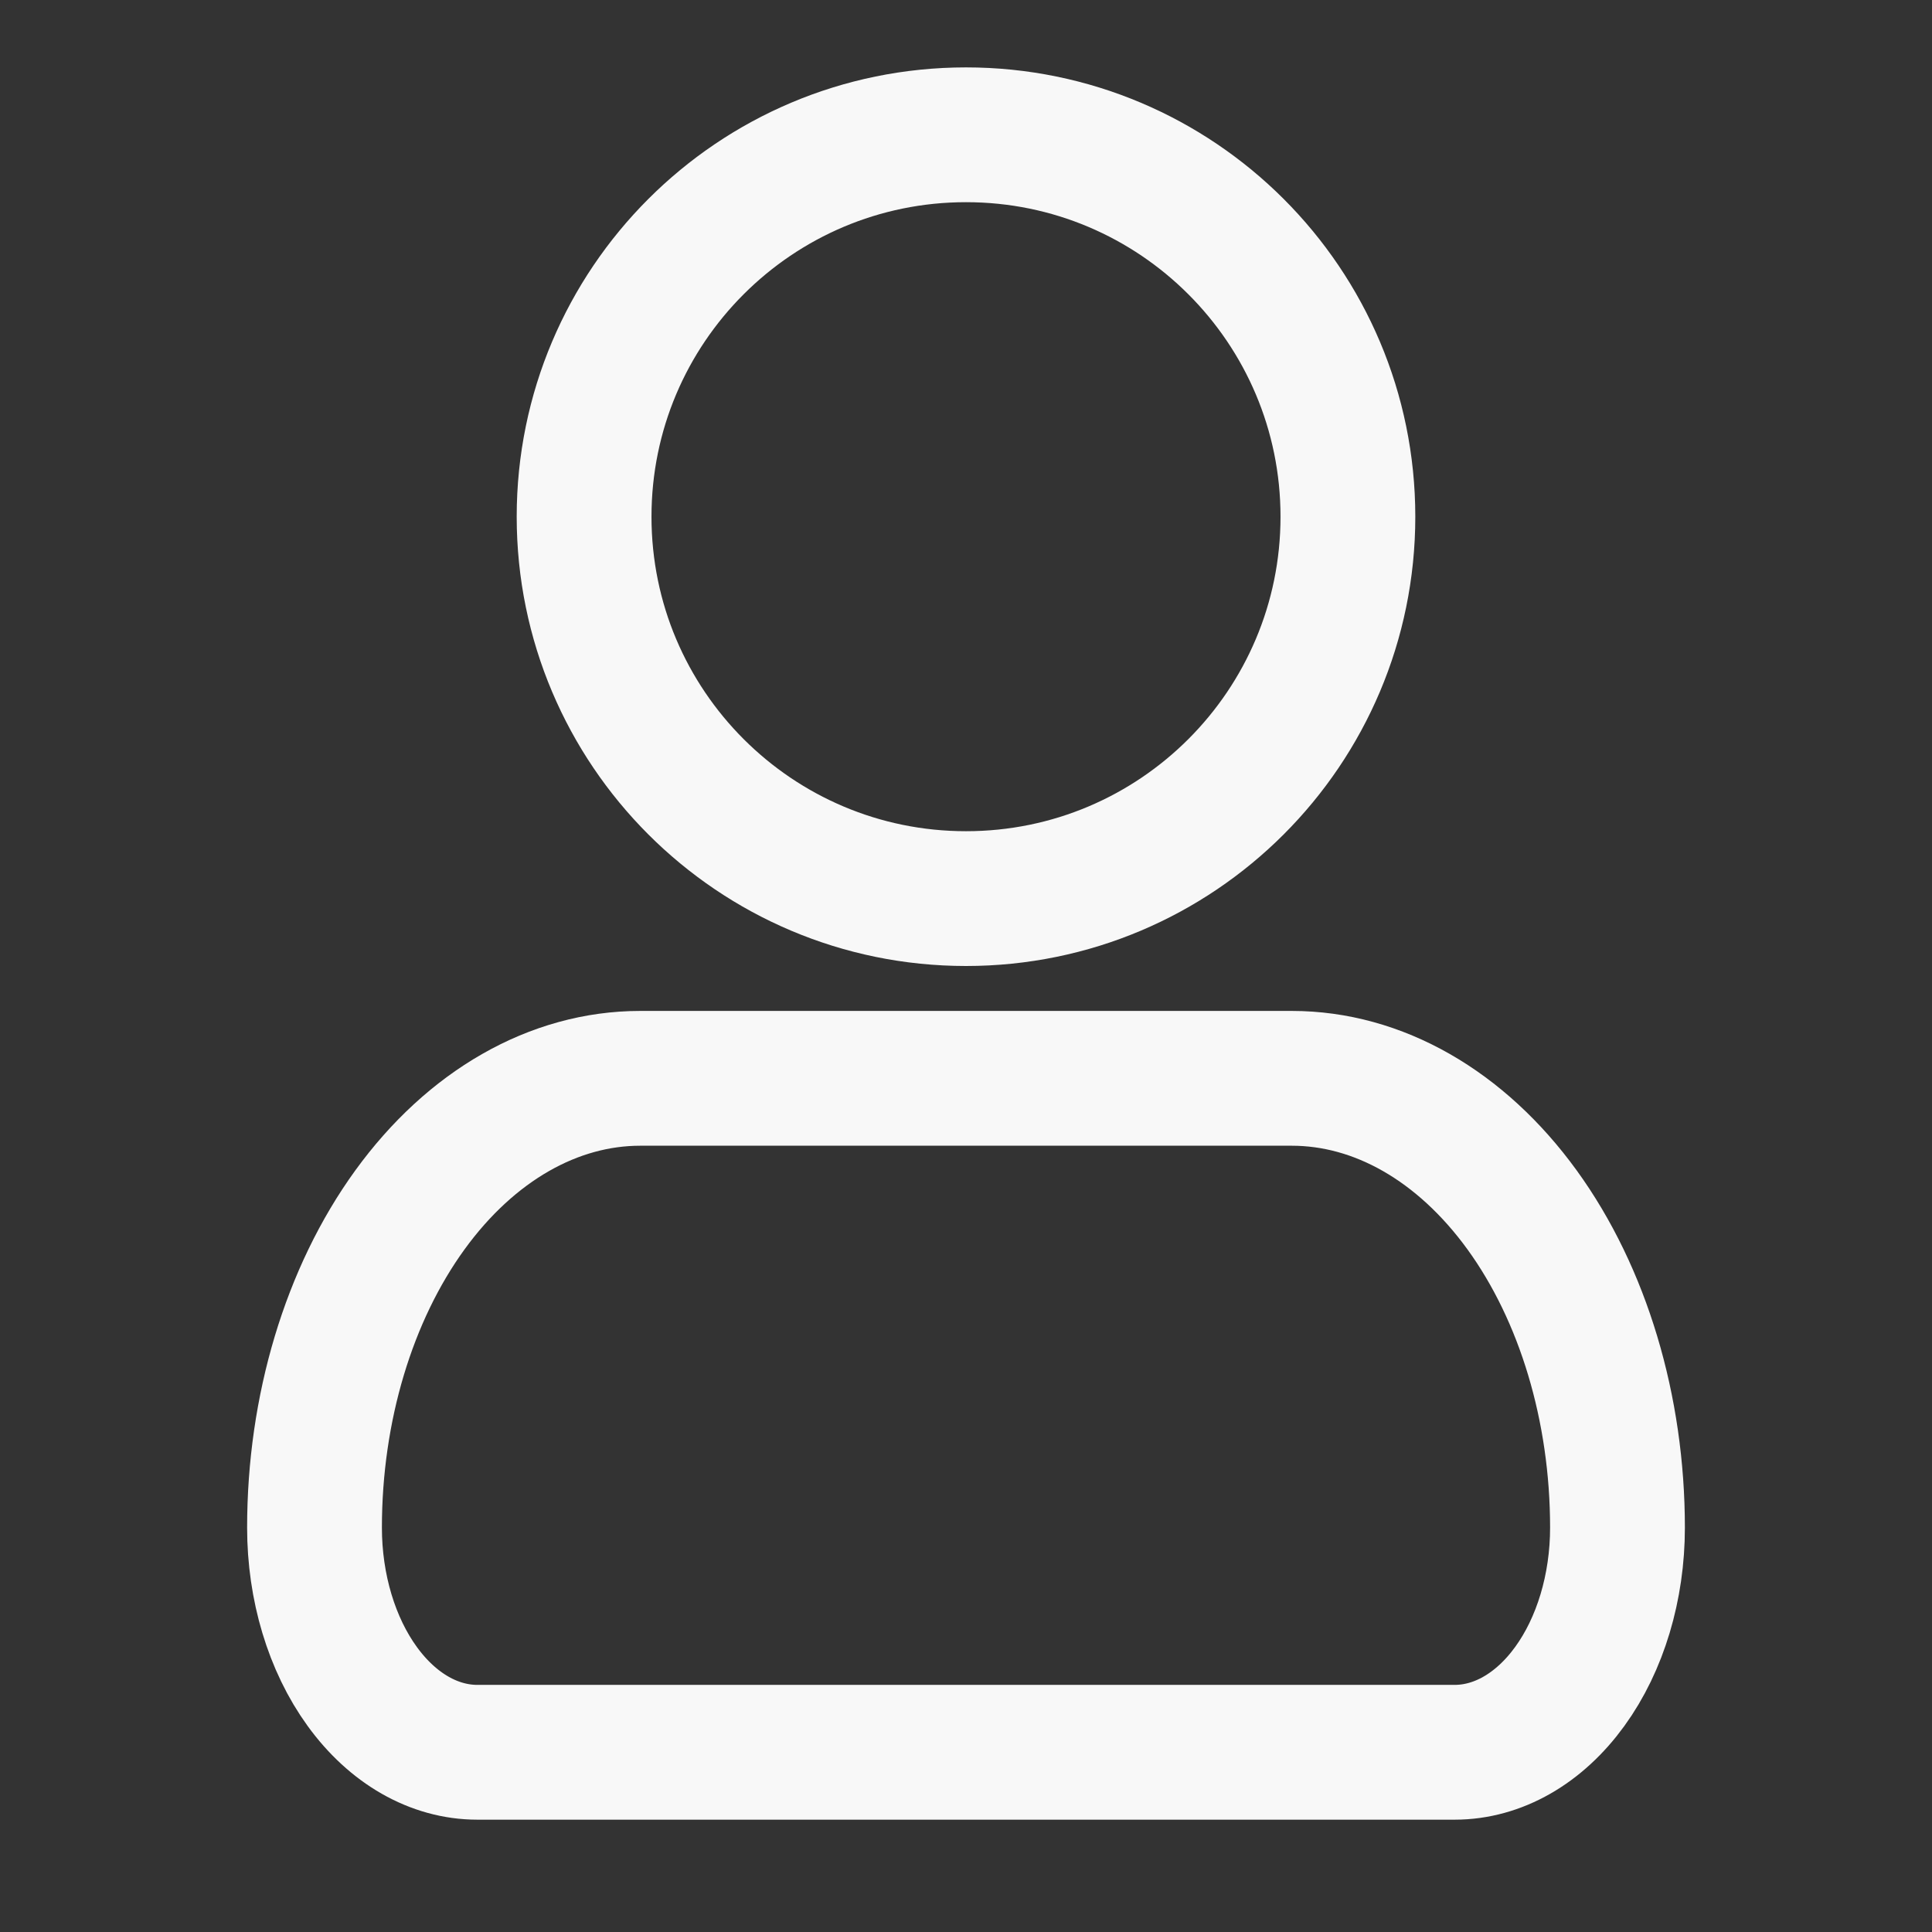 <svg width="43" height="43" viewBox="0 0 43 43" fill="none" xmlns="http://www.w3.org/2000/svg">
<rect x="0" y="0" width="43" height="43" fill="#333333" stroke="none"/>
<g clip-path="url(#clip0_1_62)">
<path d="M7 34C7 31.348 7.764 28.804 9.123 26.929C10.483 25.054 12.327 24 14.25 24H28.75C30.673 24 32.517 25.054 33.877 26.929C35.236 28.804 36 31.348 36 34C36 35.326 35.618 36.598 34.938 37.535C34.258 38.473 33.336 39 32.375 39H10.625C9.664 39 8.742 38.473 8.062 37.535C7.382 36.598 7 35.326 7 34Z" stroke="#F8F8F8" stroke-width="3" stroke-linejoin="round"/>
<path d="M21.5 20C26.194 20 30 16.194 30 11.5C30 6.806 26.194 3 21.5 3C16.806 3 13 6.806 13 11.5C13 16.194 16.806 20 21.5 20Z" stroke="#F8F8F8" stroke-width="3"/>
</g>
<defs>
<clipPath id="clip0_1_62">
<rect width="43" height="43" fill="white"/>
</clipPath>
</defs>
</svg>
